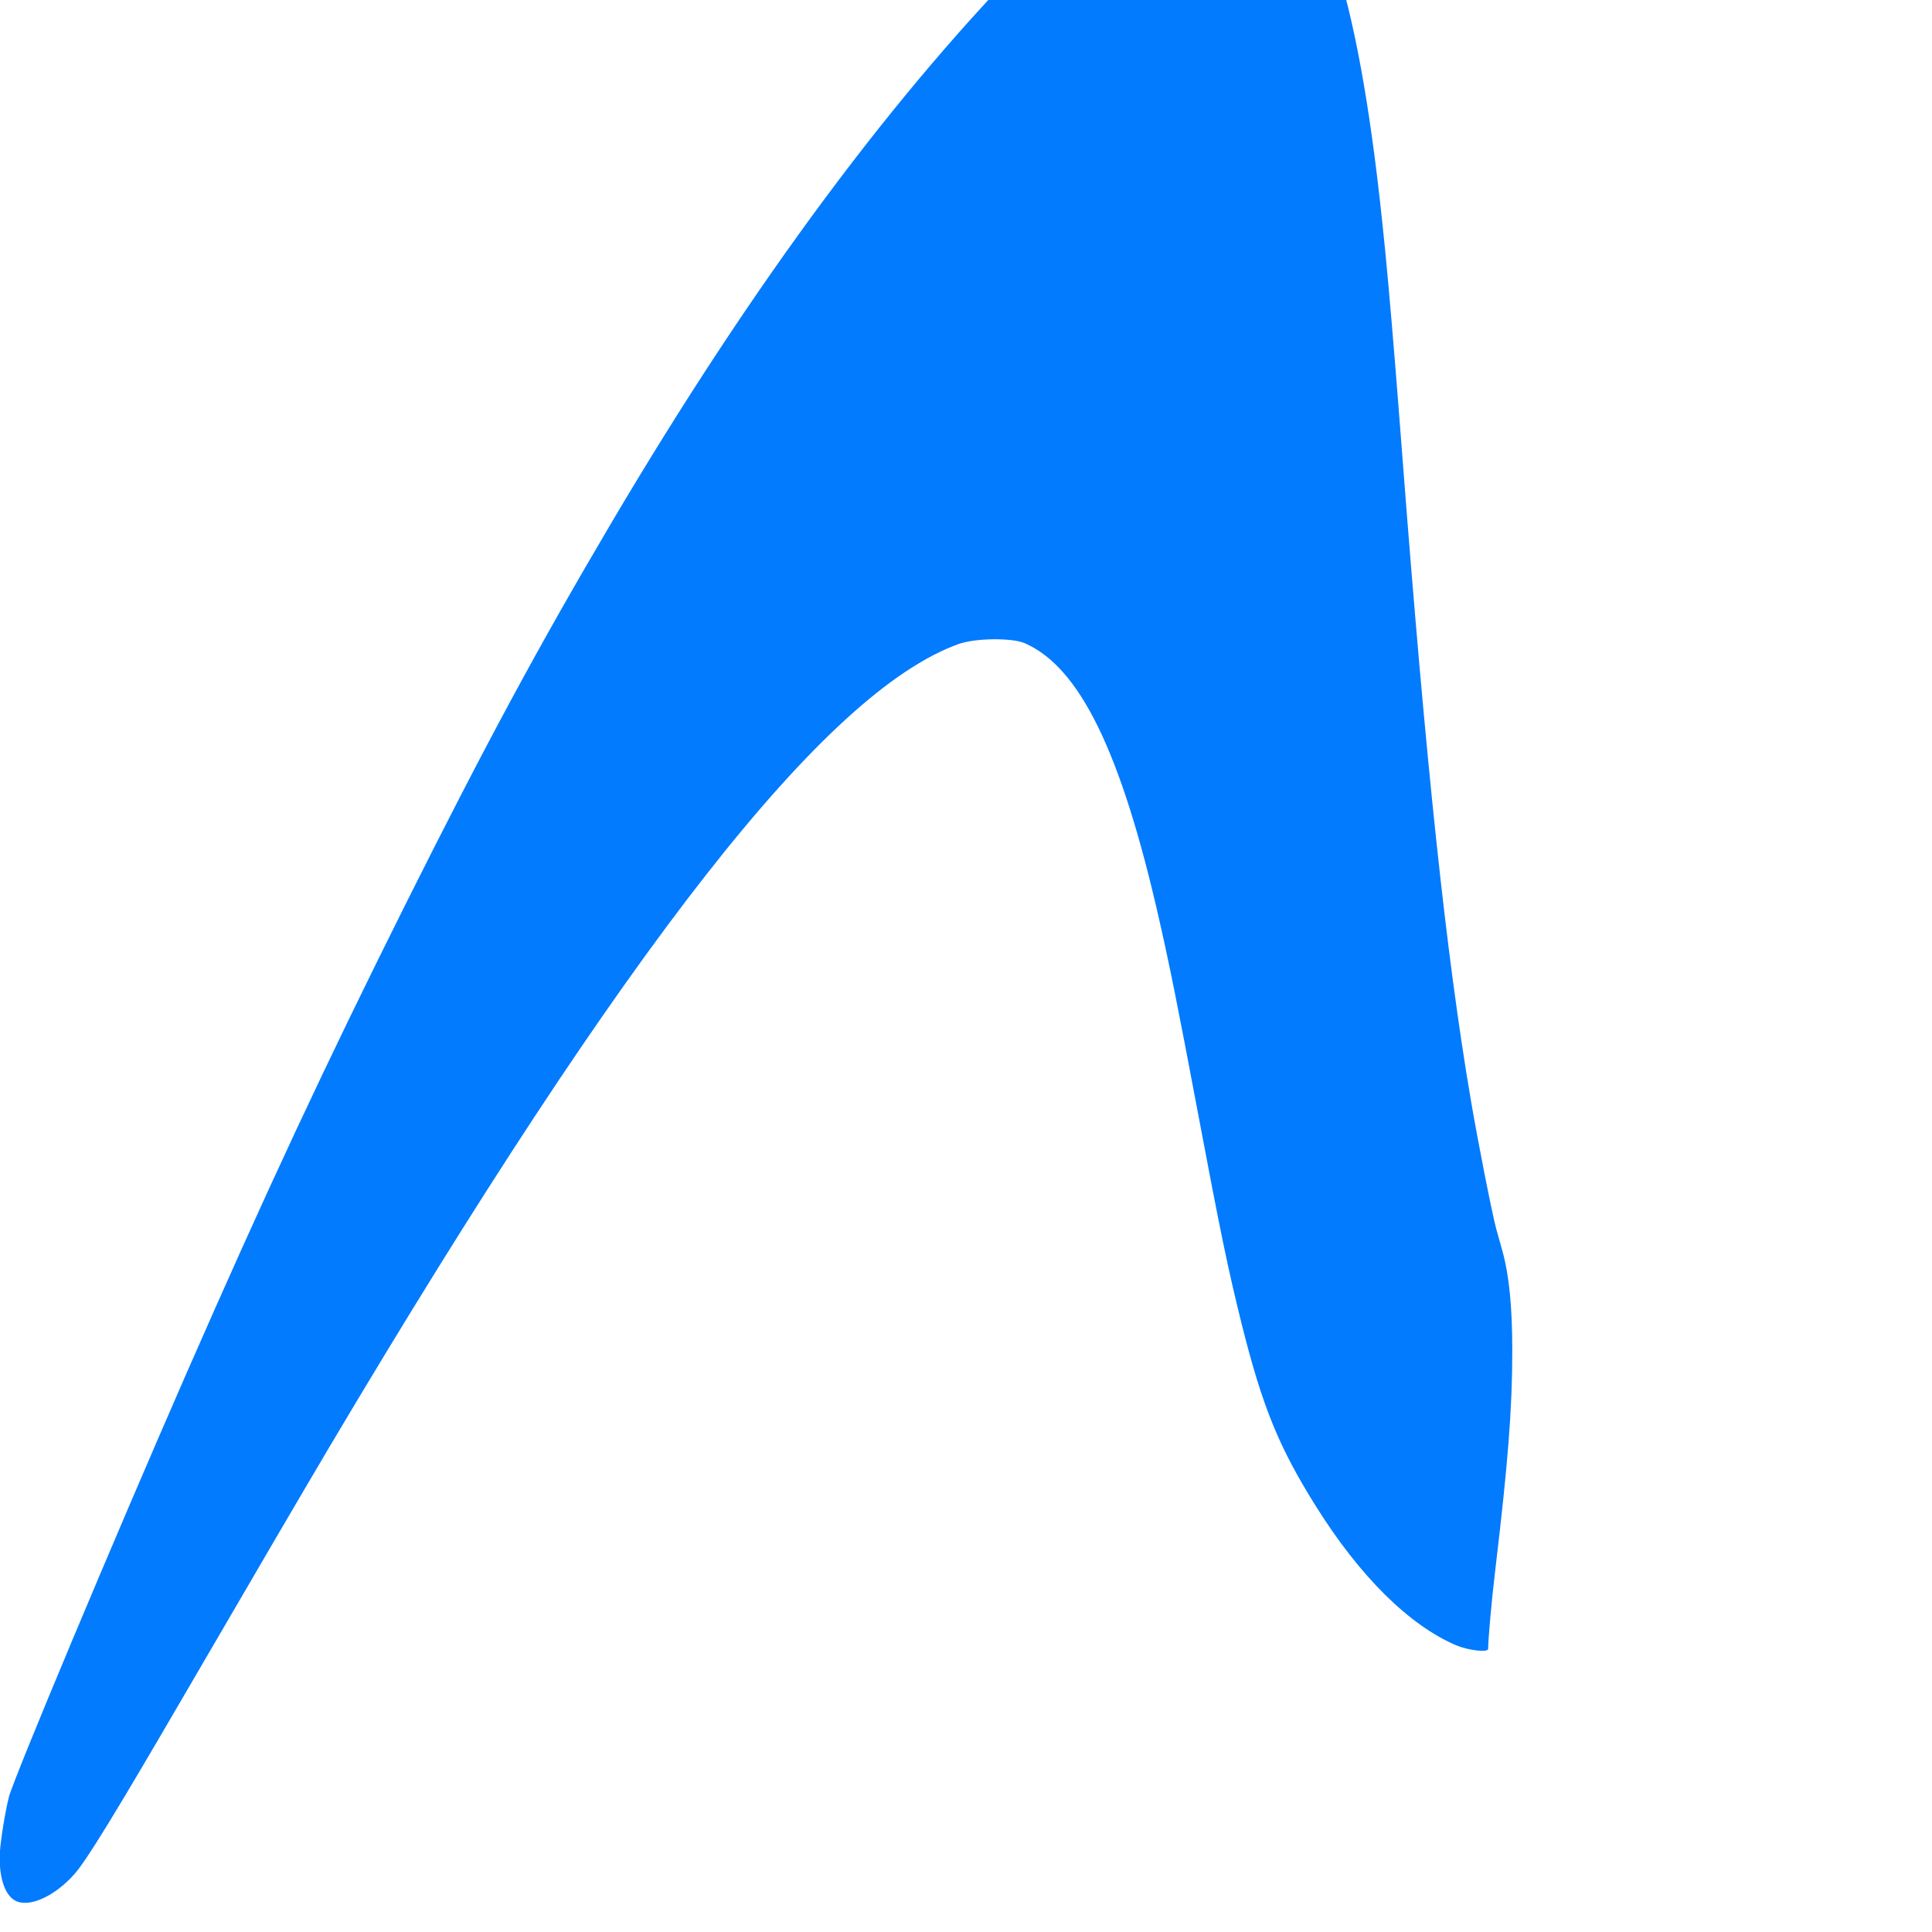 <svg height="20" preserveAspectRatio="xMidYMid" viewBox="0 0 20 20" width="20" xmlns="http://www.w3.org/2000/svg"><path d="m12415 12944c-16-2-70-9-120-15-101-12-299-51-390-76-134-37-626-260-1135-514-1478-741-2954-1734-4424-2978-758-642-1296-1140-2127-1970-839-840-1446-1489-2280-2441-757-865-1781-2087-1832-2186-38-75-85-219-93-285-14-122 46-219 154-250 141-40 407 18 617 136 123 69 411 303 1140 929 820 704 1182 1013 1500 1282 3092 2604 5136 3908 6513 4156 172 31 548 33 682 5 571-123 1001-563 1393-1427 111-244 195-453 398-992 237-630 321-832 460-1110 213-424 382-632 764-937 456-365 968-618 1456-722 125-26 329-38 329-18 2 58 35 245 73 404 134 562 177 840 177 1139 0 227-32 390-102 516-17 30-46 82-64 115-44 81-189 449-264 670-254 746-463 1730-705 3310-119 780-184 1137-266 1474-267 1091-678 1624-1358 1762-92 19-418 34-496 23z" fill="#027bfe" transform="matrix(.001 0 0 -.002 -.015 24.131)"/></svg>